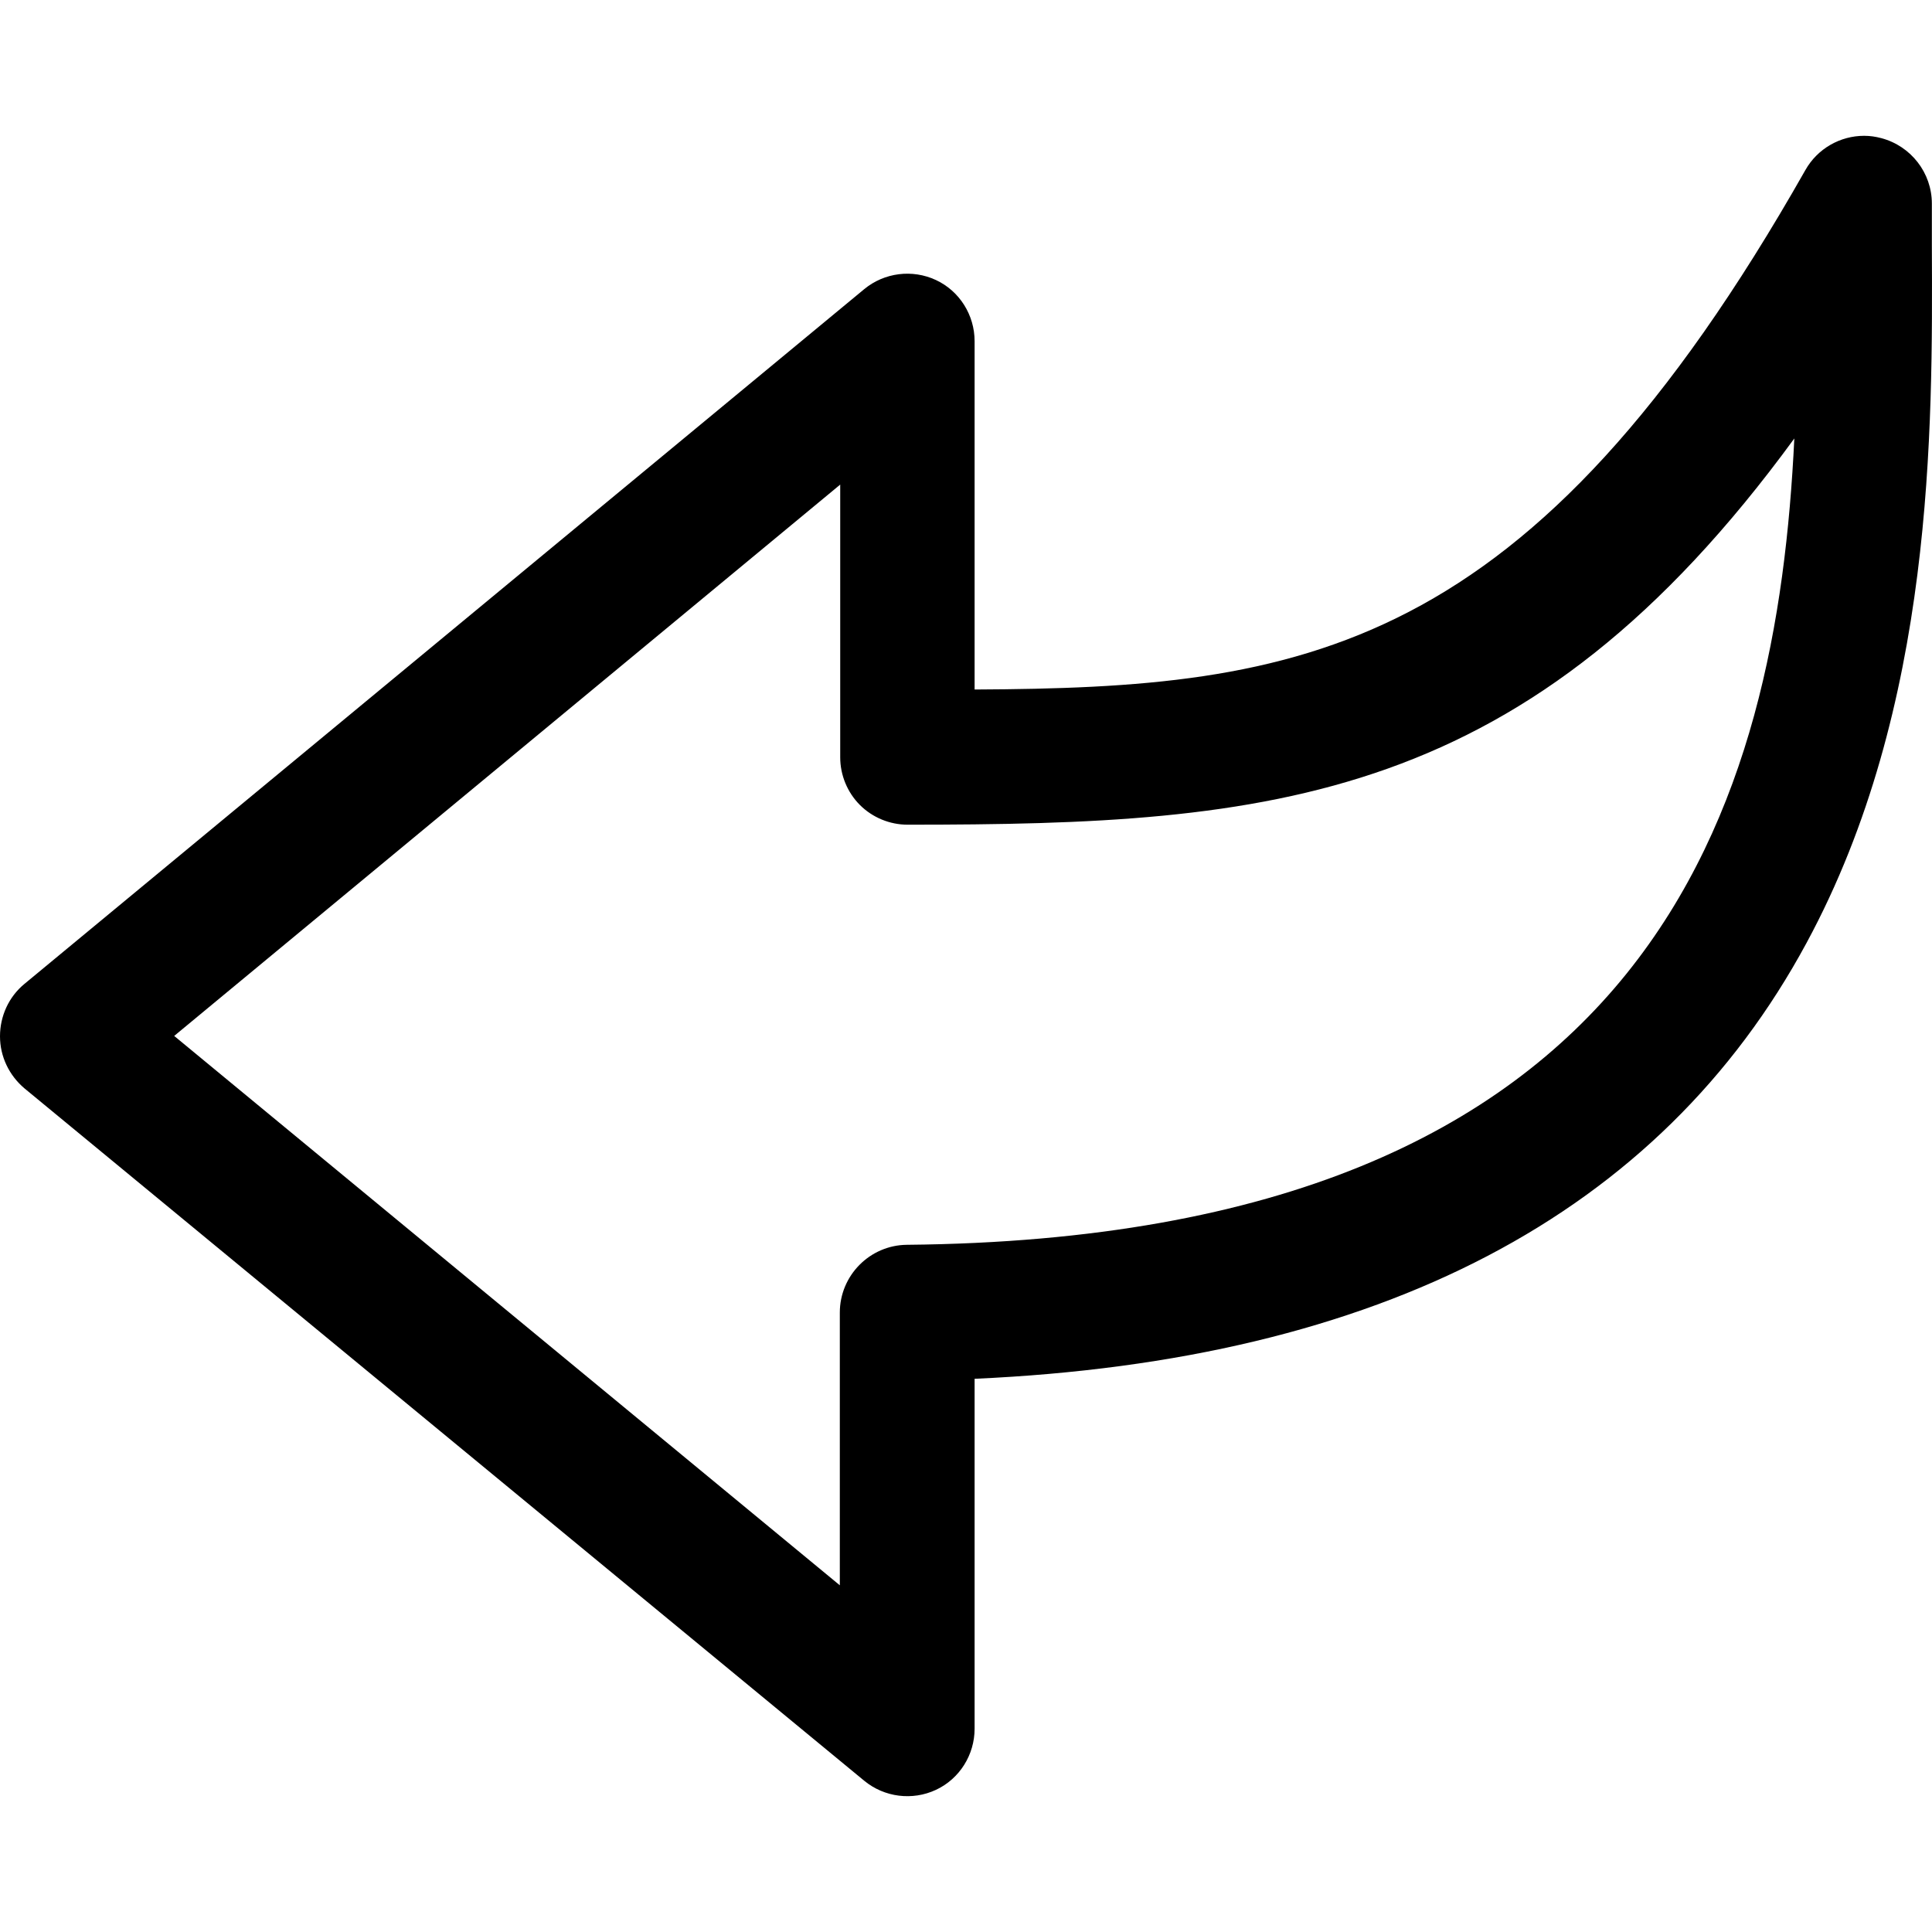 <?xml version="1.0" encoding="UTF-8" standalone="no"?>
<!-- Generator: Adobe Illustrator 19.0.0, SVG Export Plug-In . SVG Version: 6.00 Build 0)  -->

<svg
   xmlns:dc="http://purl.org/dc/elements/1.1/"
   xmlns:cc="http://creativecommons.org/ns#"
   xmlns:rdf="http://www.w3.org/1999/02/22-rdf-syntax-ns#"
   xmlns:svg="http://www.w3.org/2000/svg"
   xmlns="http://www.w3.org/2000/svg"
   xmlns:sodipodi="http://sodipodi.sourceforge.net/DTD/sodipodi-0.dtd"
   xmlns:inkscape="http://www.inkscape.org/namespaces/inkscape"
   version="1.1"
   id="Capa_1"
   x="0px"
   y="0px"
   viewBox="0 0 490.235 490.235"
   style="enable-background:new 0 0 490.235 490.235;"
   xml:space="preserve"
   inkscape:version="0.91 r13725"
   sodipodi:docname="btn_xy_0.svg"><defs
     id="defs73" /><sodipodi:namedview
     pagecolor="#ffffff"
     bordercolor="#666666"
     borderopacity="1"
     objecttolerance="10"
     gridtolerance="10"
     guidetolerance="10"
     inkscape:pageopacity="0"
     inkscape:pageshadow="2"
     inkscape:window-width="640"
     inkscape:window-height="480"
     id="namedview71"
     showgrid="false"
     inkscape:zoom="0.48140179"
     inkscape:cx="245.11749"
     inkscape:cy="245.11749"
     inkscape:window-x="0"
     inkscape:window-y="0"
     inkscape:window-maximized="0"
     inkscape:current-layer="Capa_1" /><g
     id="g3"
     transform="matrix(1,0,0,-1,0,490.234)"><g
       id="g5"><g
         id="g7"><path
           d="m 6.2,240.573 213.1,176.3 c 5.1,4.2 12.2,5.1 18.2,2.3 6,-2.8 9.8,-8.9 9.8,-15.5 l 0,-88.4 c 82.9,0.4 140.8,8.3 210.8,131.8 3.1,5.5 8.9,8.7 14.9,8.7 1.5,0 2.9,-0.2 4.4,-0.6 7.5,-2 12.8,-8.8 12.8,-16.6 0,-3.4 0,-7 0,-10.7 0.2,-46.6 0.6,-117 -31.8,-176.9 -37.2,-68.9 -108.2,-106 -211.1,-110.6 l 0,-88.8 c 0,-6.6 -3.8,-12.7 -9.8,-15.5 -6,-2.8 -13.1,-1.9 -18.2,2.3 L 6.2,214.073 c -3.9,3.3 -6.2,8.1 -6.2,13.2 0,5.1 2.2,10 6.2,13.3 z m 206.9,-152.6 0,69.2 c 0,9.4 7.6,17.1 17,17.2 191,1.8 220.8,113.3 225.2,204.6 -67.7,-92.7 -132.4,-98 -225,-98 l 0,0 c -4.5,0 -8.9,1.8 -12.1,5 -3.2,3.2 -5,7.6 -5,12.1 l 0,69.2 -169,-139.9 168.9,-139.4 z"
           id="path9"
           inkscape:connector-curvature="0" /></g></g><g
       id="g11" /><g
       id="g13" /><g
       id="g15" /><g
       id="g17" /><g
       id="g19" /><g
       id="g21" /><g
       id="g23" /><g
       id="g25" /><g
       id="g27" /><g
       id="g29" /><g
       id="g31" /><g
       id="g33" /><g
       id="g35" /><g
       id="g37" /><g
       id="g39" /></g><g
     id="g41" /><g
     id="g43" /><g
     id="g45" /><g
     id="g47" /><g
     id="g49" /><g
     id="g51" /><g
     id="g53" /><g
     id="g55" /><g
     id="g57" /><g
     id="g59" /><g
     id="g61" /><g
     id="g63" /><g
     id="g65" /><g
     id="g67" /><g
     id="g69" /></svg>